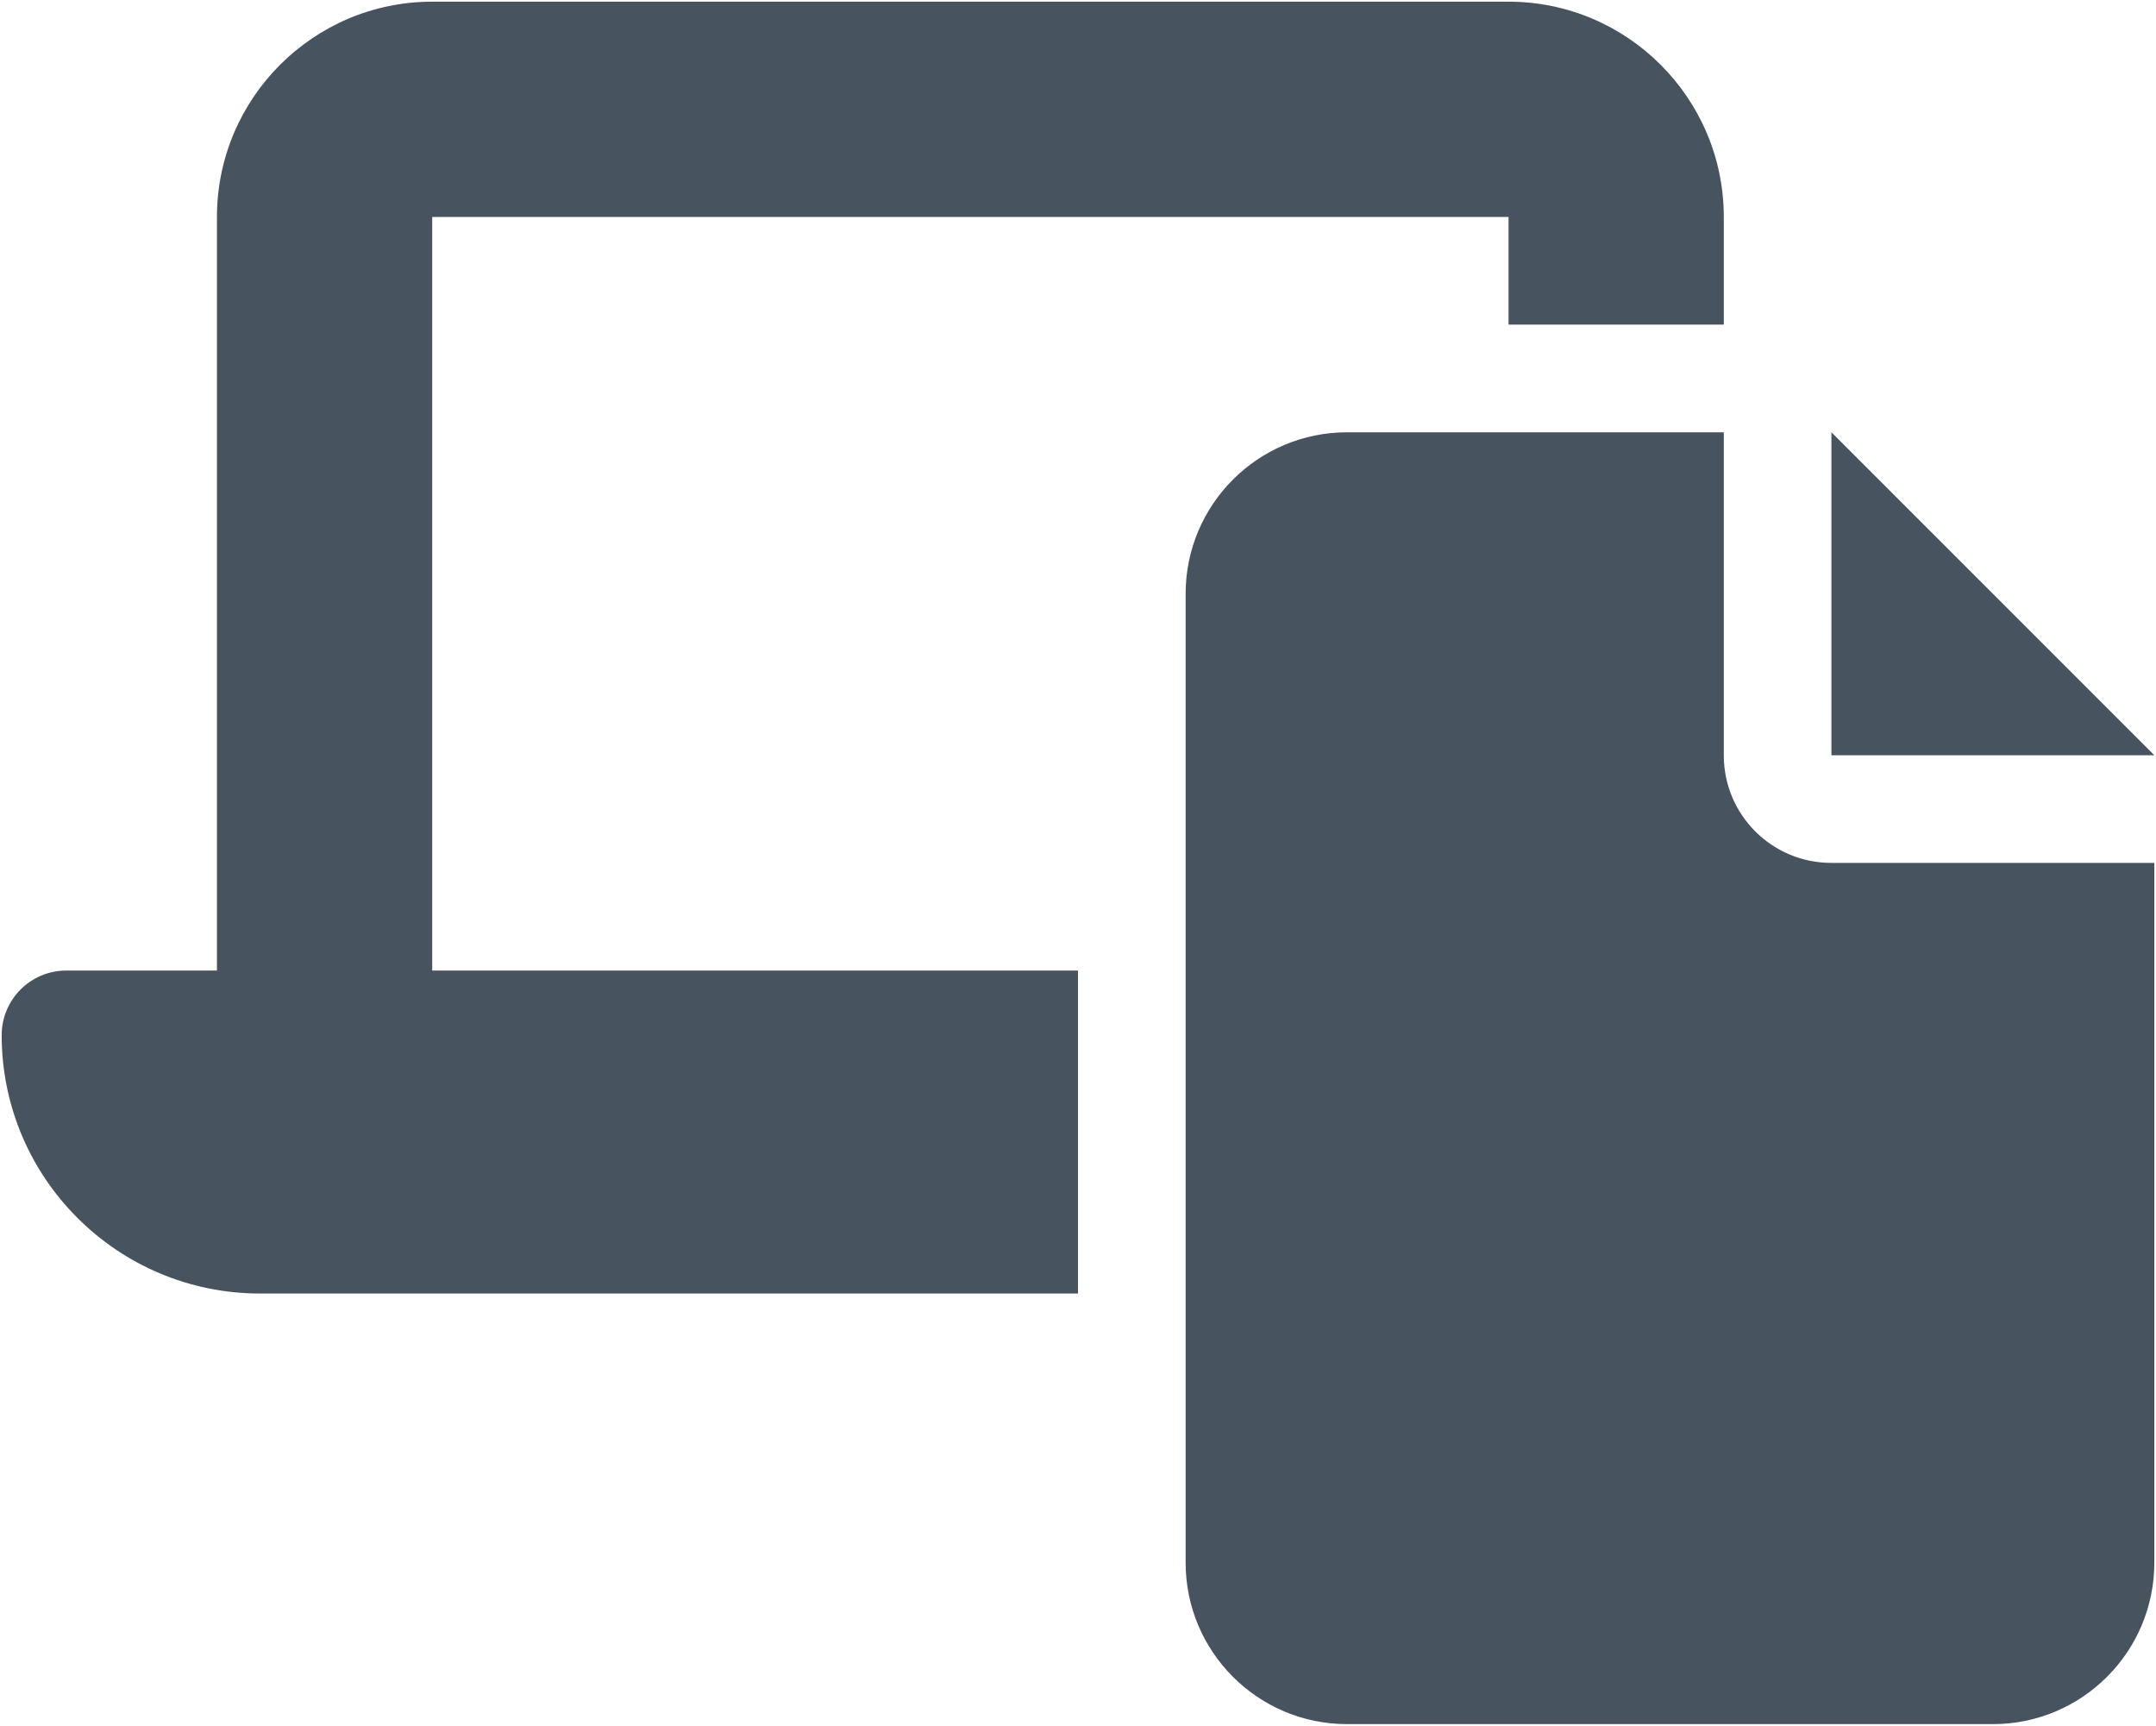 <svg width="641" height="513" viewBox="0 0 641 513" fill="none" xmlns="http://www.w3.org/2000/svg">
<g clip-path="url(#clip0_104_1828)">
<path d="M128.5 0.5C93.2 0.5 64.5 29.2 64.5 64.5V288.5H19.7C9.1 288.5 0.5 297.1 0.5 307.7C0.5 350.1 34.9 384.5 77.3 384.5H320.5V288.5H128.5V64.5H448.5V96.5H512.5V64.5C512.5 29.2 483.8 0.5 448.5 0.5H128.5ZM512.5 128.5H400.5C374 128.5 352.5 150 352.5 176.5V464.5C352.5 491 374 512.5 400.5 512.5H592.5C619 512.5 640.5 491 640.5 464.5V256.5H544.5C526.8 256.5 512.5 242.2 512.5 224.5V128.5ZM544.5 128.5V224.5H640.5L544.5 128.5Z" fill="#47535F"/>
</g>
<defs>
<clipPath id="clip0_104_1828">
<rect width="640" height="512" fill="white" transform="translate(0.5 0.5)"/>
</clipPath>
</defs>
</svg>
